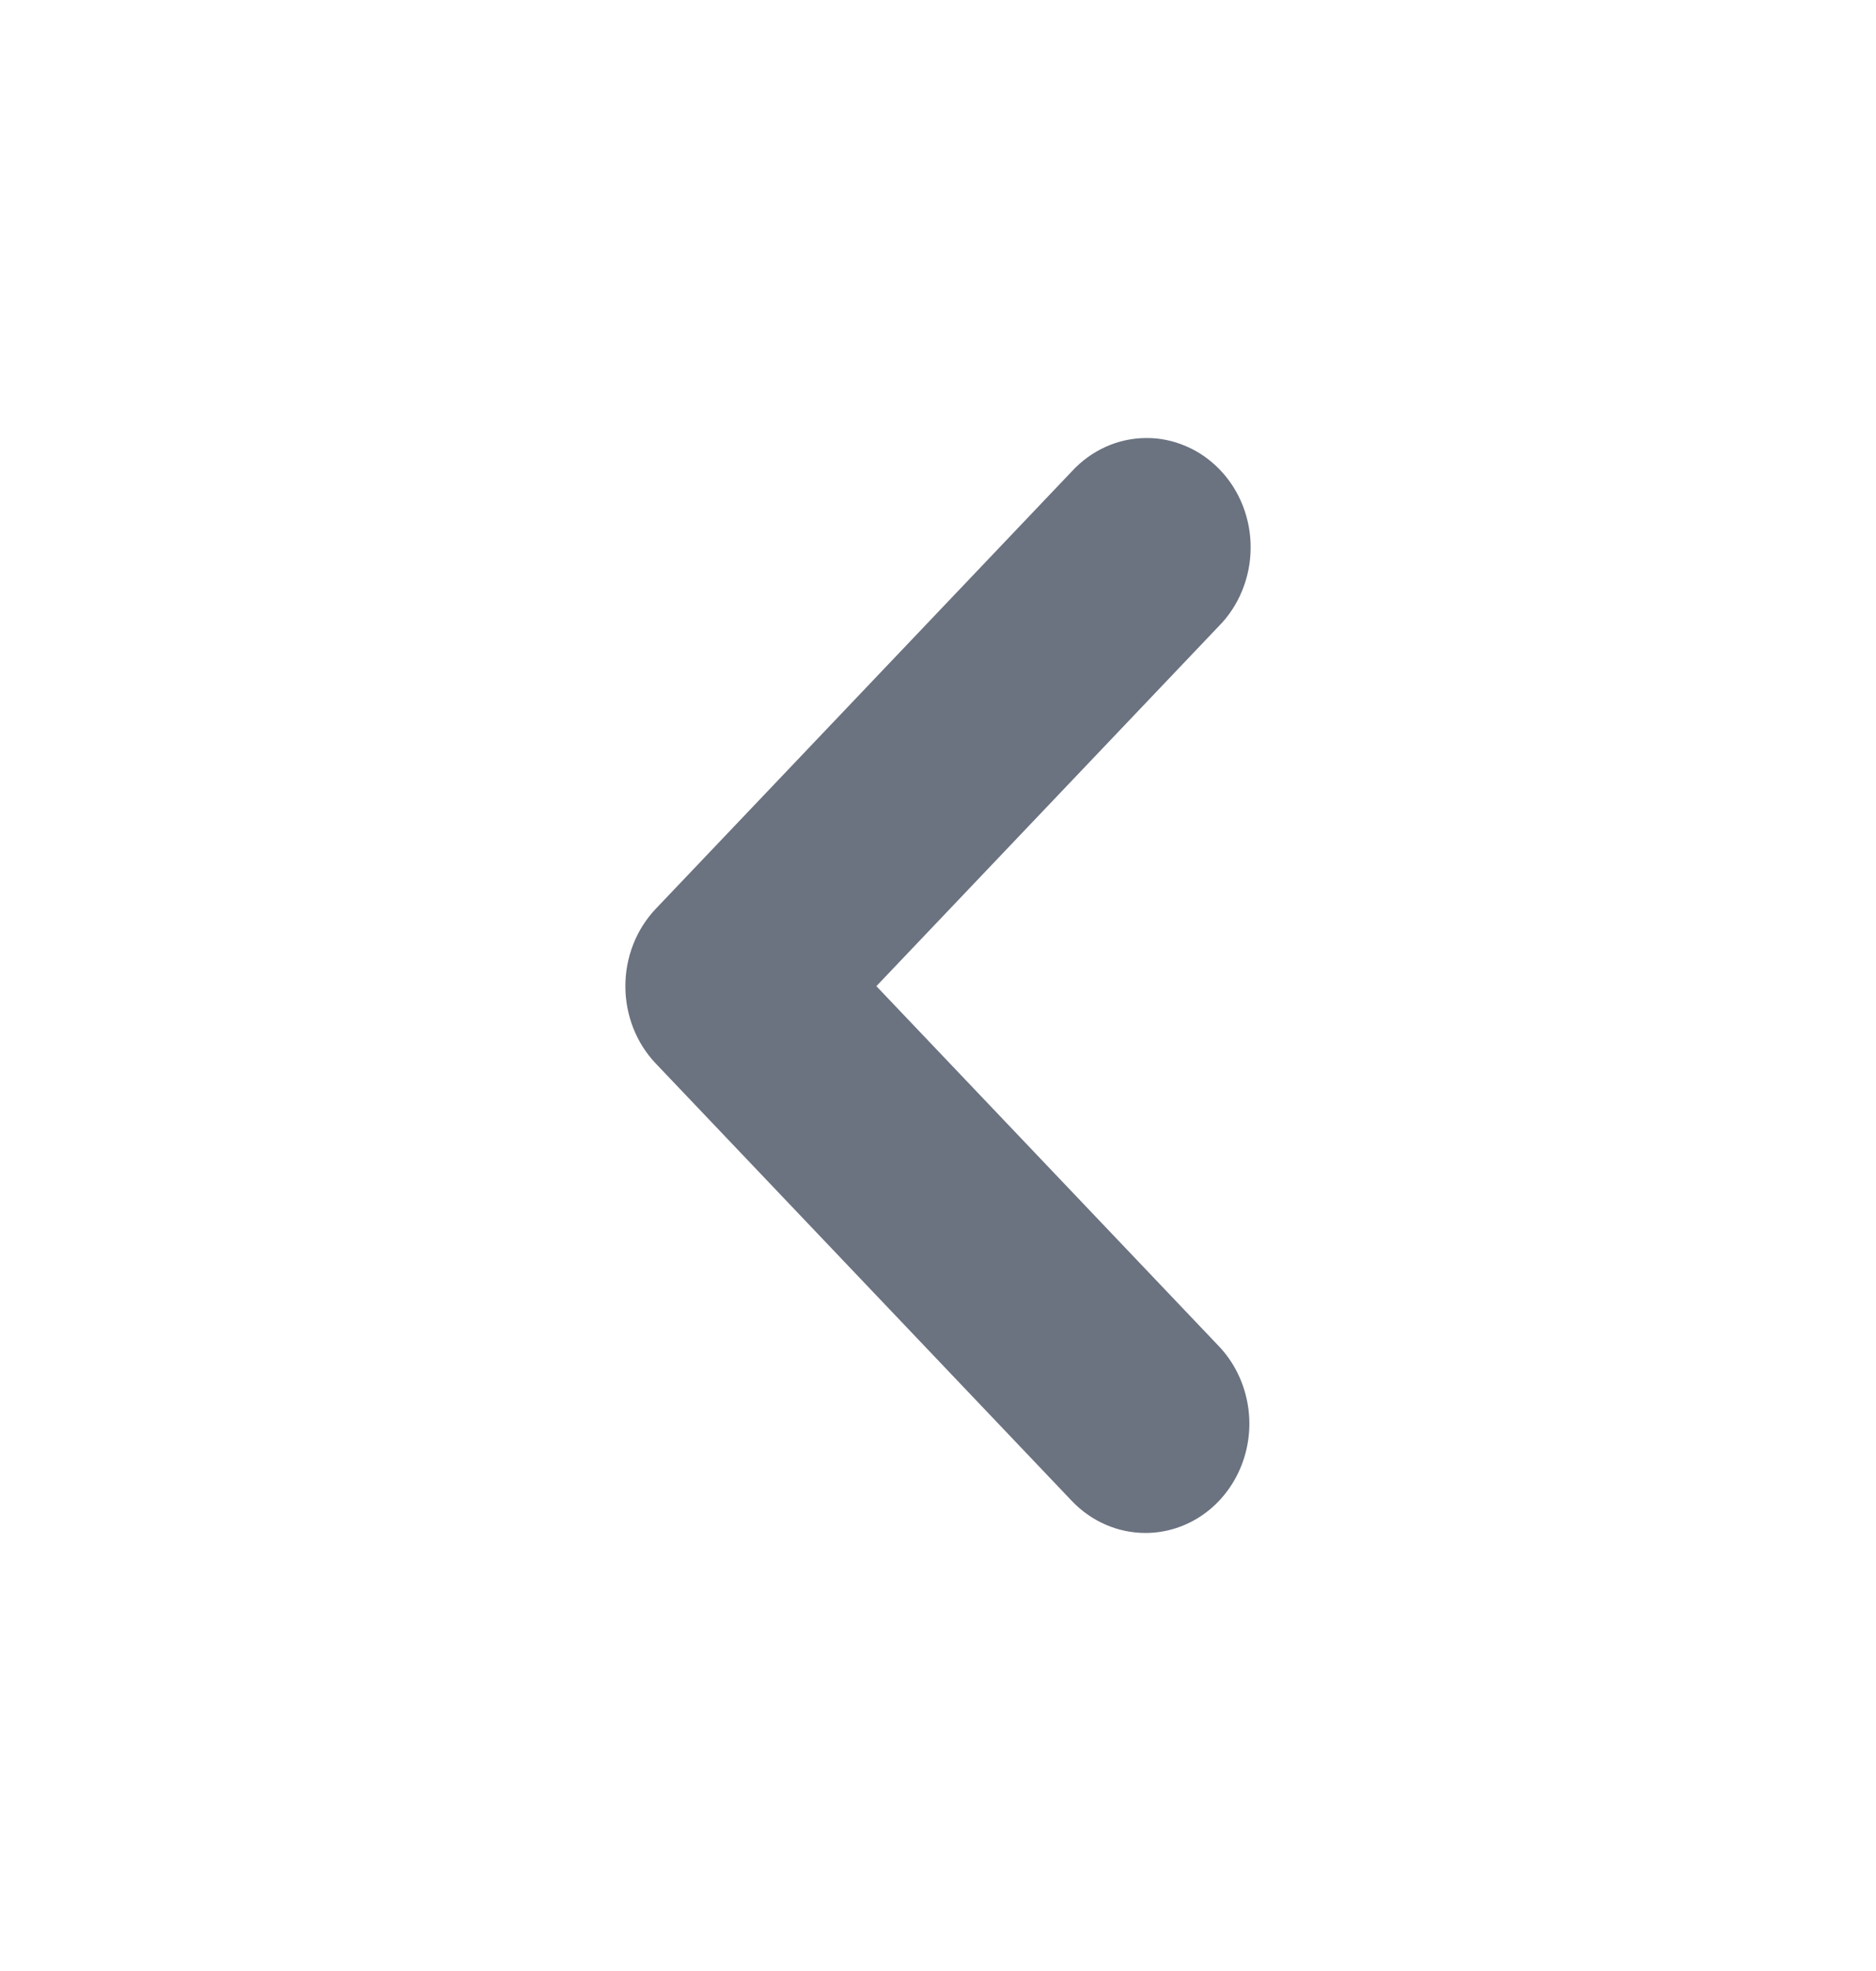 <svg width="20" height="21" viewBox="0 0 20 21" fill="none" xmlns="http://www.w3.org/2000/svg">
<path d="M12.211 16.333C11.917 16.333 11.635 16.21 11.427 15.992L6.991 11.331C6.783 11.113 6.667 10.816 6.667 10.507C6.667 10.198 6.783 9.902 6.991 9.683L11.427 5.022C11.529 4.911 11.652 4.822 11.787 4.761C11.922 4.7 12.068 4.668 12.215 4.667C12.362 4.665 12.508 4.695 12.644 4.754C12.781 4.812 12.904 4.899 13.008 5.008C13.113 5.117 13.195 5.248 13.251 5.391C13.306 5.534 13.335 5.687 13.333 5.842C13.332 5.997 13.301 6.15 13.243 6.292C13.185 6.434 13.101 6.563 12.995 6.67L9.343 10.507L12.995 14.344C13.15 14.507 13.255 14.715 13.298 14.941C13.341 15.167 13.319 15.401 13.235 15.614C13.151 15.827 13.009 16.009 12.827 16.137C12.644 16.265 12.43 16.333 12.211 16.333Z" fill="#6B7280"/>
</svg>
